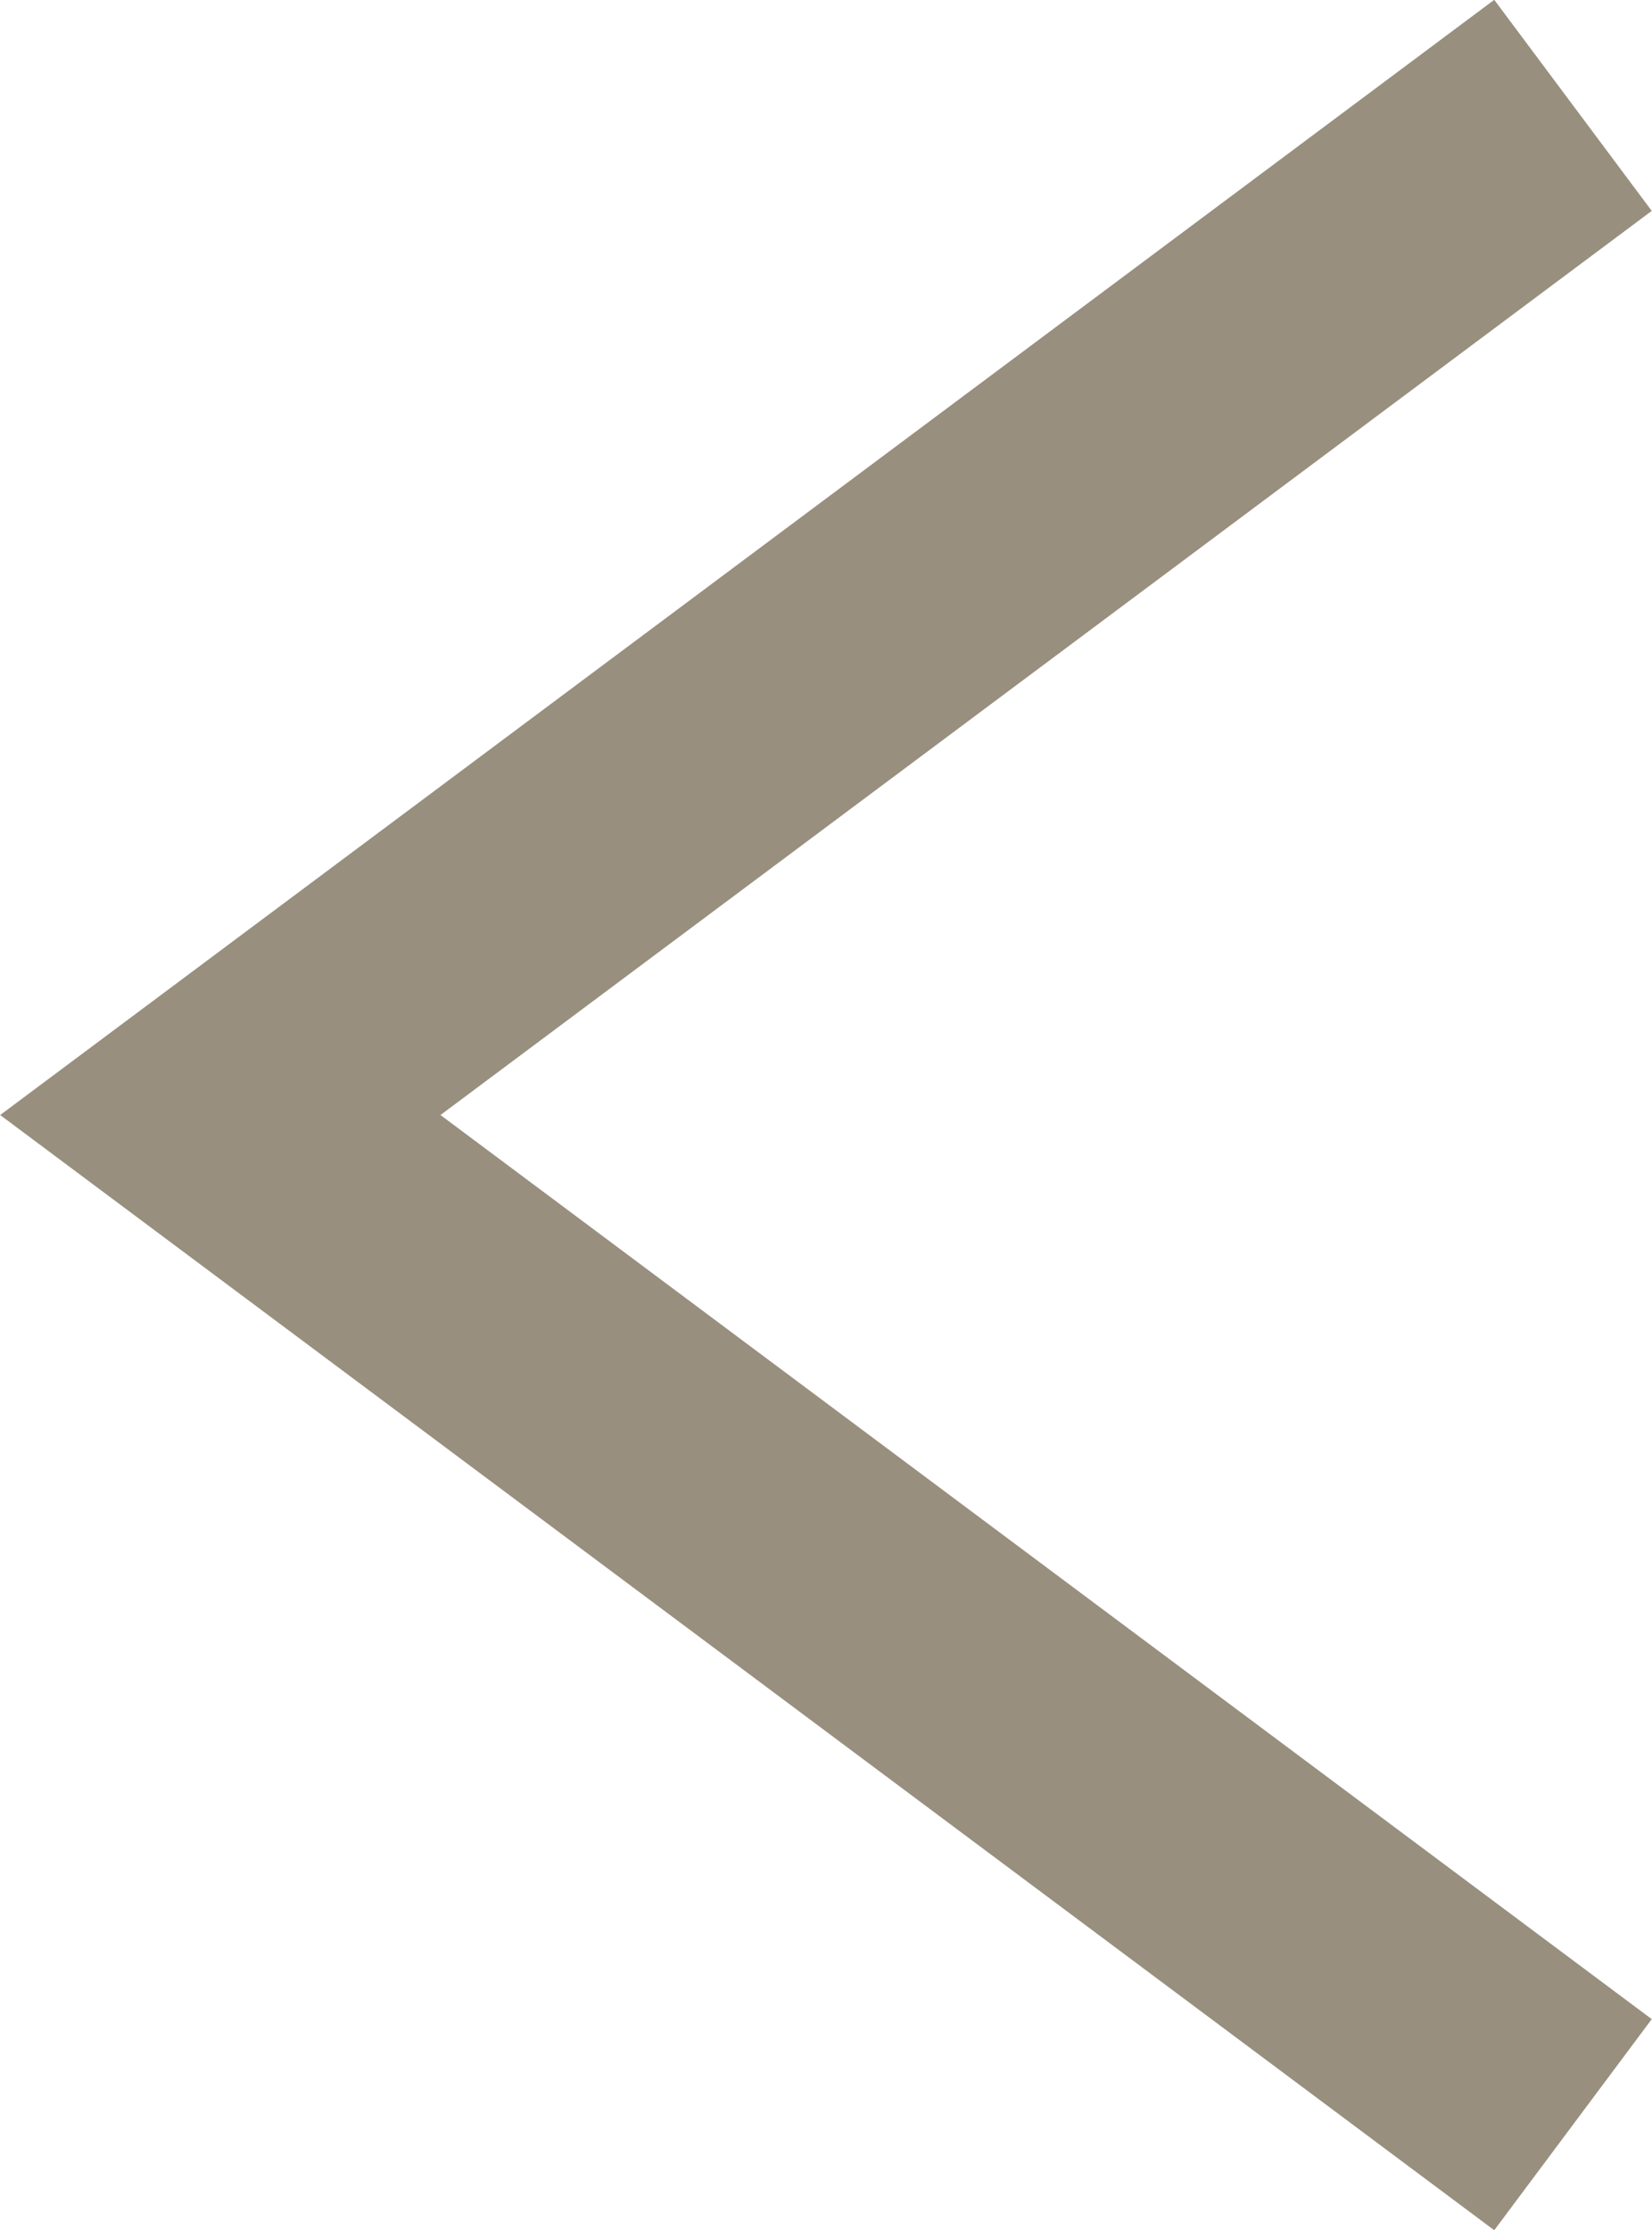 <svg xmlns="http://www.w3.org/2000/svg" viewBox="0 0 18.82 25.4"><path style="fill:none;stroke:#998f7e;stroke-miterlimit:10;stroke-width:3px" d="M17.92 1.2 2.51 12.7l15.41 11.5" data-name="Layer 2"/></svg>